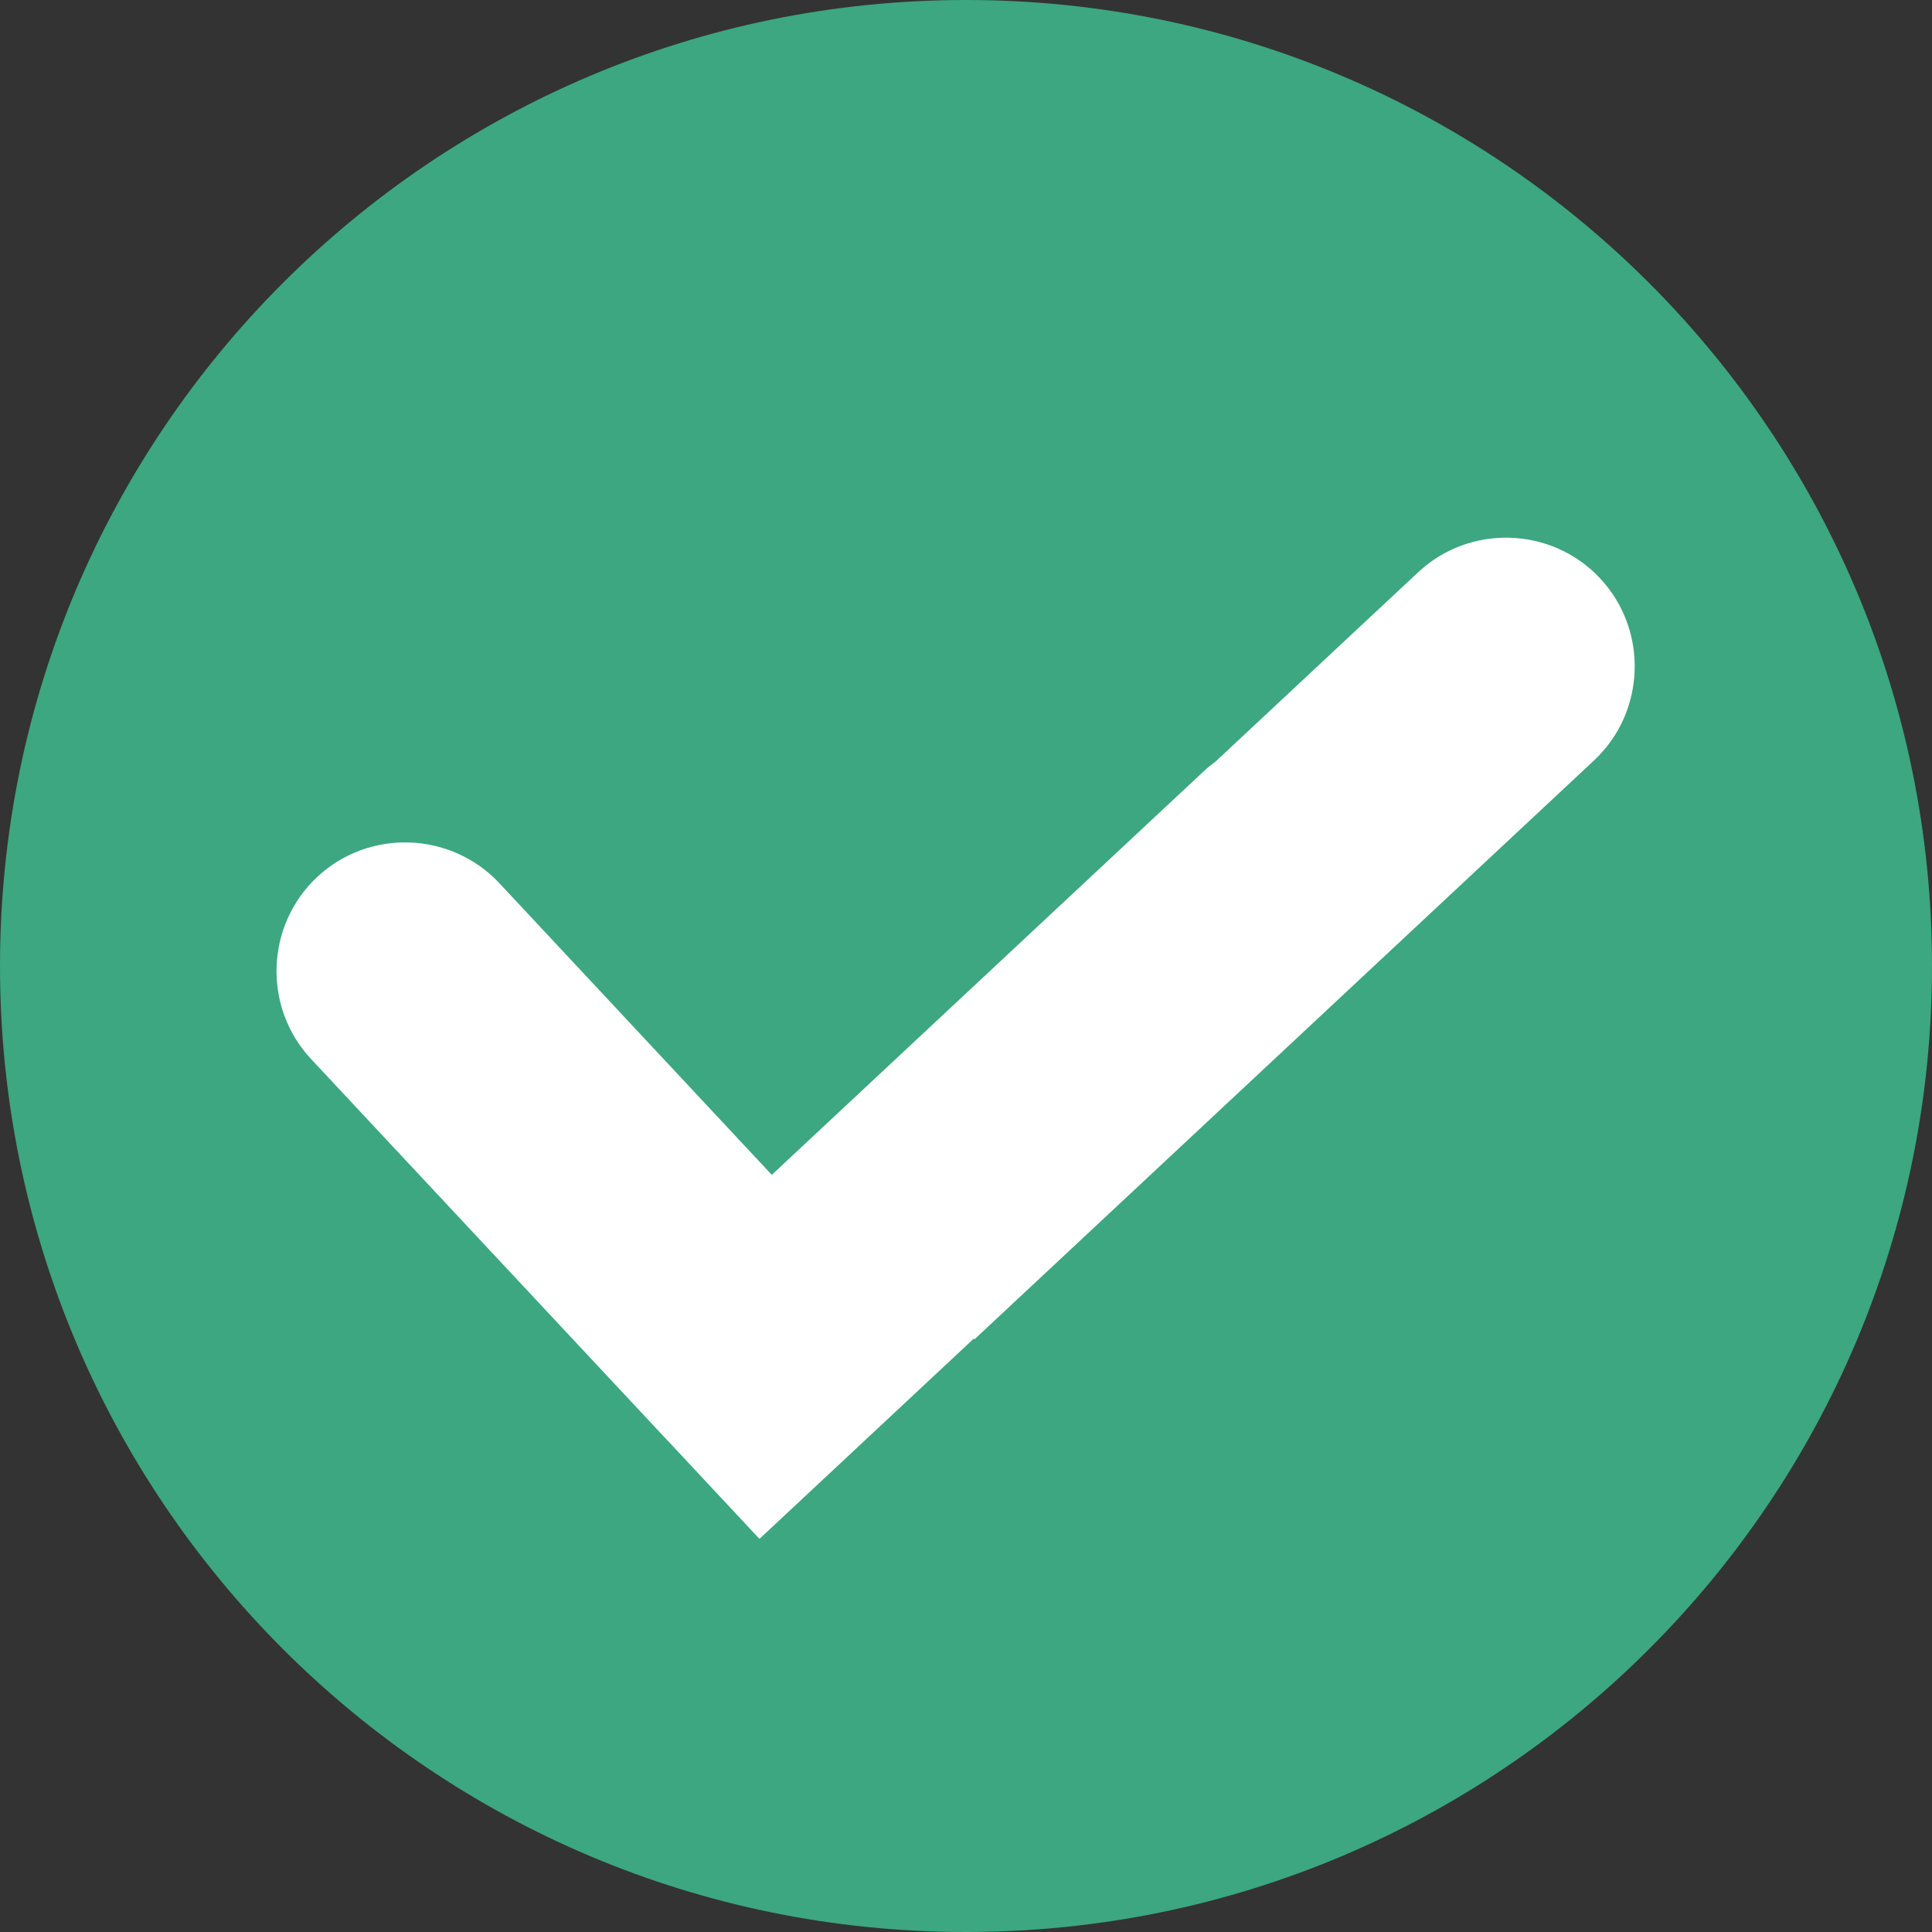 <svg width="21" height="21" viewBox="0 0 21 21" fill="none" xmlns="http://www.w3.org/2000/svg">
<rect x="0" y="0" width="21" height="21" fill="#333333" stroke="none"/>
<path d="M10.5 21C16.299 21 21 16.299 21 10.5C21 4.701 16.299 0 10.5 0C4.701 0 0 4.701 0 10.5C0 16.299 4.701 21 10.5 21Z" fill="#3CA780"/>
<path fill-rule="evenodd" clip-rule="evenodd" d="M7.221 15.621L3.381 11.511C2.855 10.948 2.886 10.058 3.448 9.532C4.011 9.006 4.901 9.037 5.427 9.599L8.389 12.77L13.078 8.389C13.12 8.349 13.164 8.313 13.21 8.28L15.415 6.22C15.977 5.694 16.868 5.724 17.393 6.287C17.919 6.85 17.889 7.74 17.326 8.266L10.592 14.558L10.585 14.55L8.255 16.727L7.221 15.62V15.621Z" fill="white"/>
</svg>
